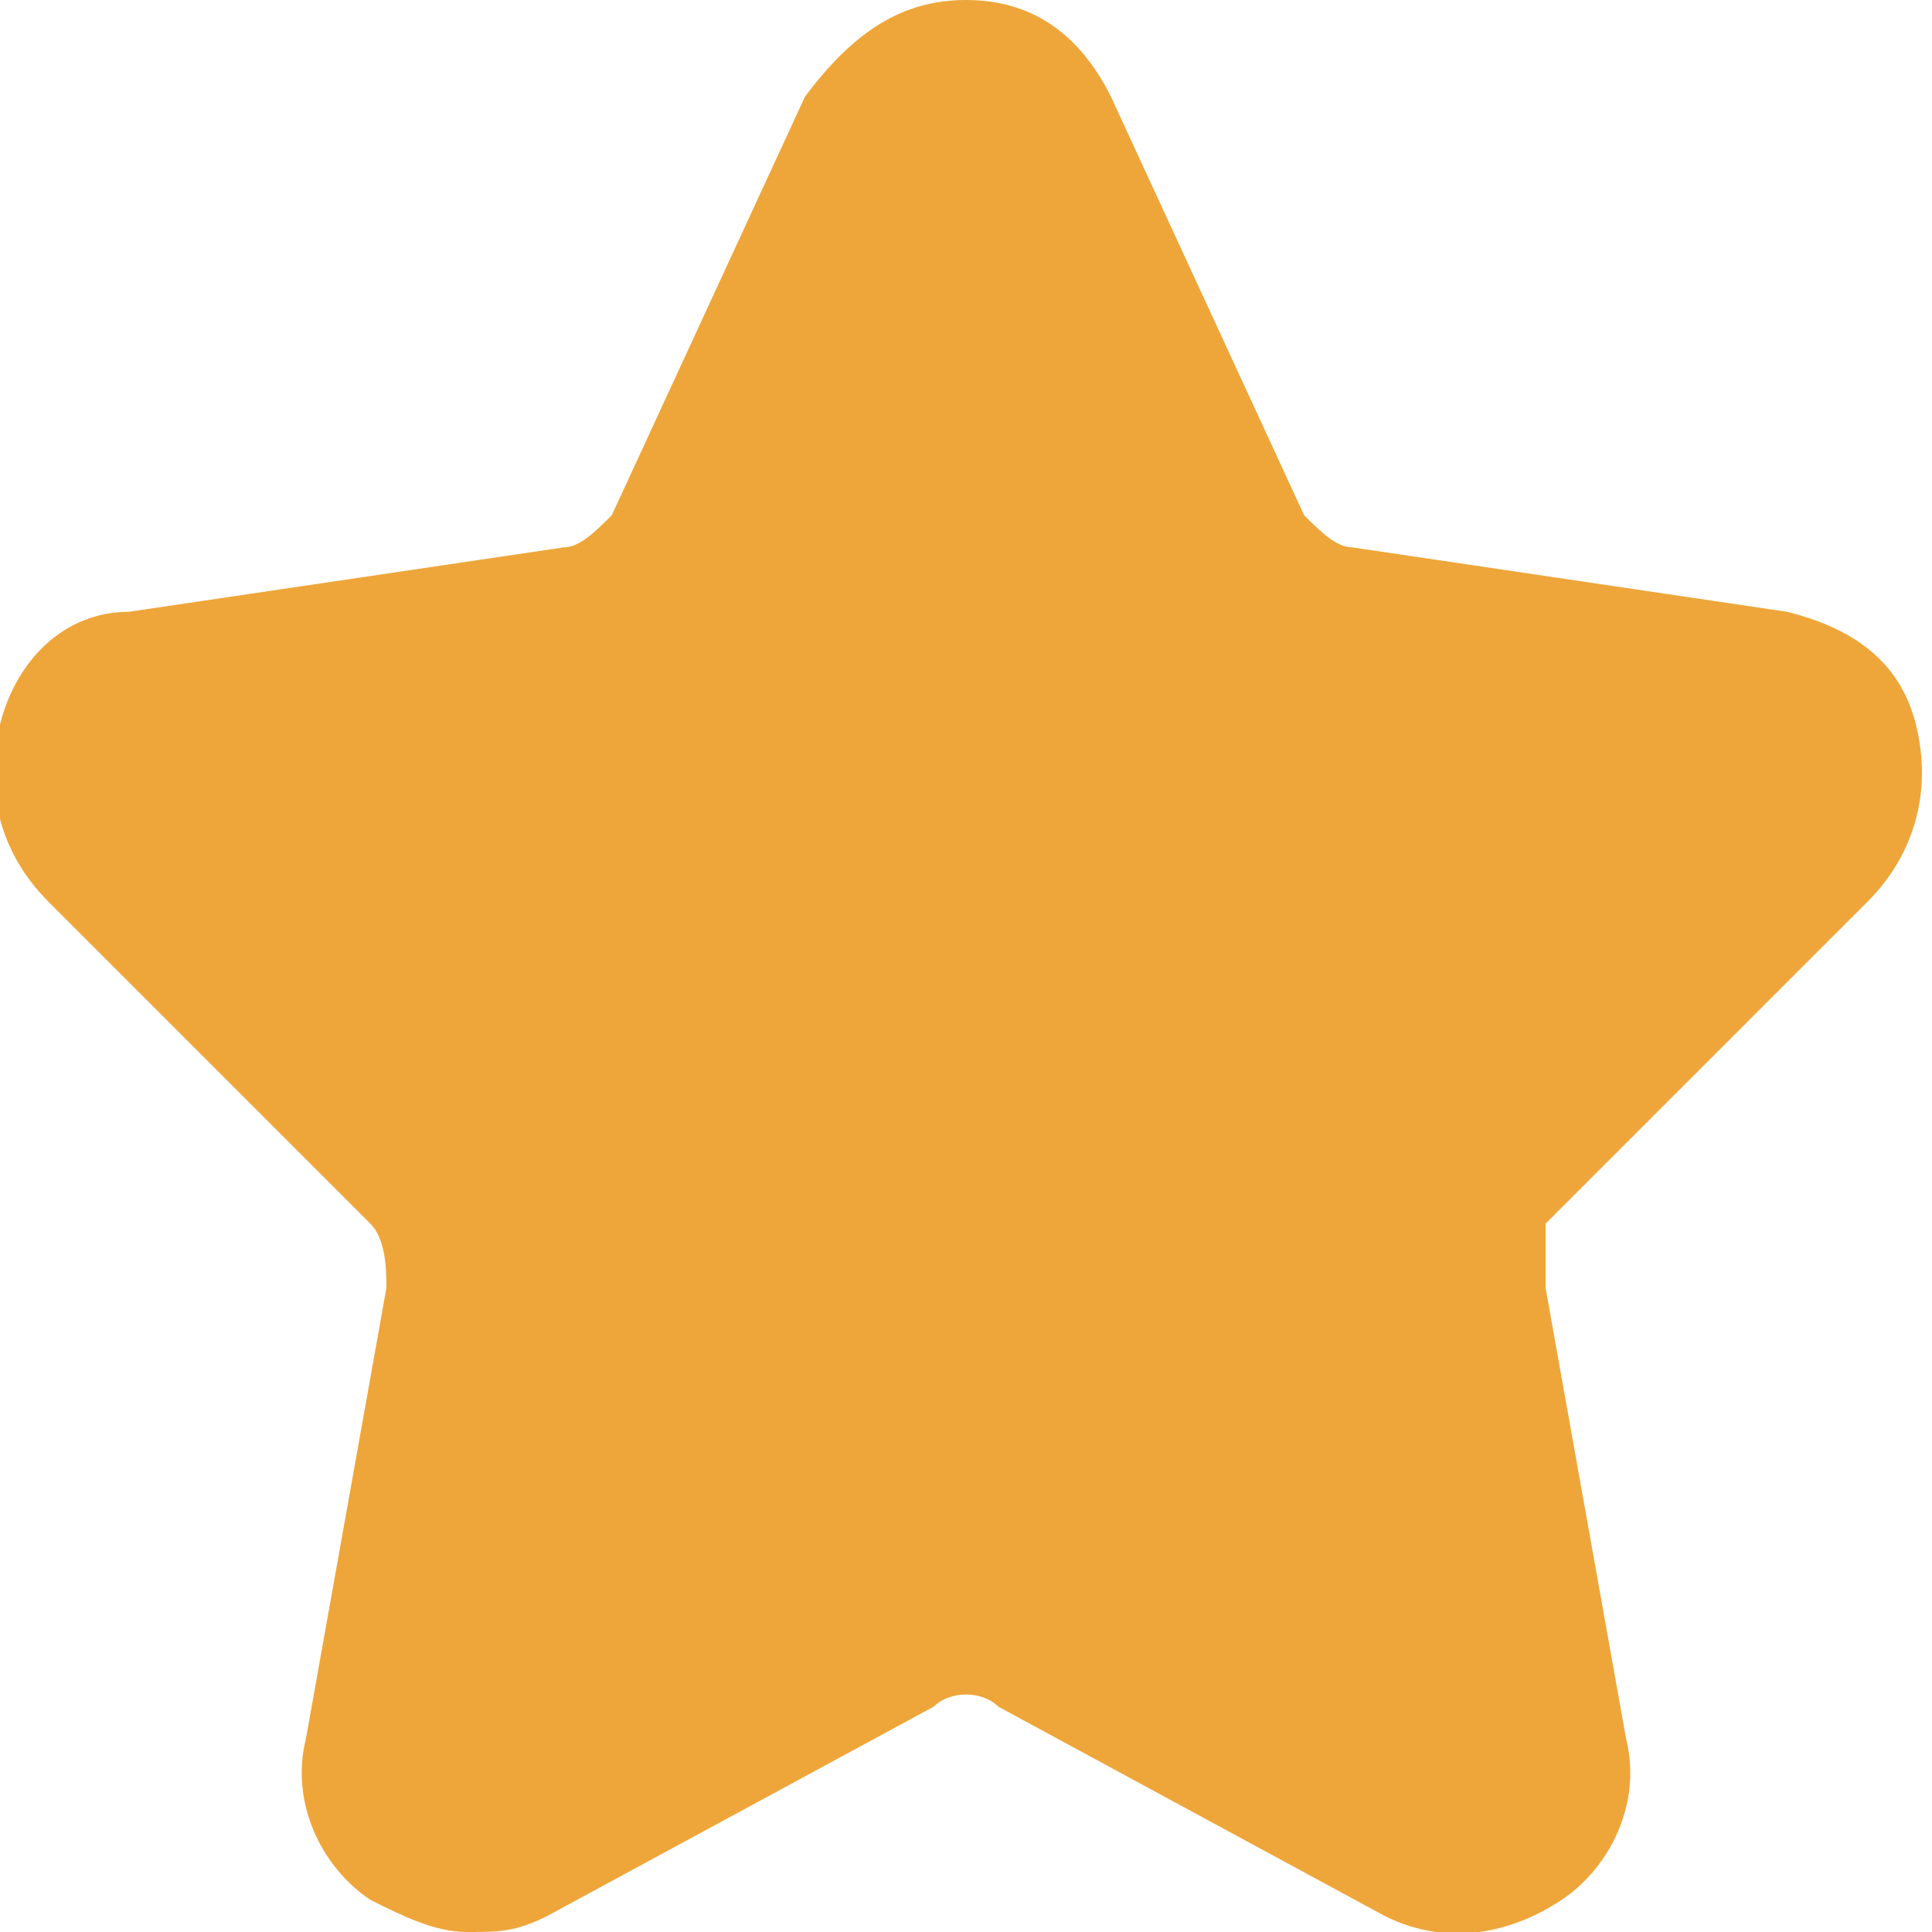 <?xml version="1.0" encoding="utf-8"?>
<!-- Generator: Adobe Illustrator 28.1.0, SVG Export Plug-In . SVG Version: 6.00 Build 0)  -->
<svg version="1.1" id="Слой_1" xmlns="http://www.w3.org/2000/svg" xmlns:xlink="http://www.w3.org/1999/xlink" x="0px" y="0px"
	 viewBox="0 0 12 12" style="enable-background:new 0 0 12 12;" xml:space="preserve">
<style type="text/css">
	.st0{fill:#EEA63A;}
</style>
<path class="st0" d="M2.9,12c-0.2,0-0.4-0.1-0.6-0.2c-0.3-0.2-0.5-0.6-0.4-1L2.4,8c0-0.1,0-0.3-0.1-0.4l-2-2C0,5.3-0.1,4.9,0,4.5
	c0.1-0.4,0.4-0.7,0.8-0.7l2.7-0.4c0.1,0,0.2-0.1,0.3-0.2l1.2-2.6C5.3,0.2,5.6,0,6,0c0.4,0,0.7,0.2,0.9,0.6l1.2,2.6
	c0.1,0.1,0.2,0.2,0.3,0.2l2.7,0.4c0.4,0.1,0.7,0.3,0.8,0.7c0.1,0.4,0,0.8-0.3,1.1l-2,2C9.6,7.7,9.6,7.8,9.6,8l0.5,2.8
	c0.1,0.4-0.1,0.8-0.4,1C9.4,12,9,12.1,8.6,11.9l-2.4-1.3c-0.1-0.1-0.3-0.1-0.4,0l-2.4,1.3C3.2,12,3.1,12,2.9,12z"/>
</svg>
